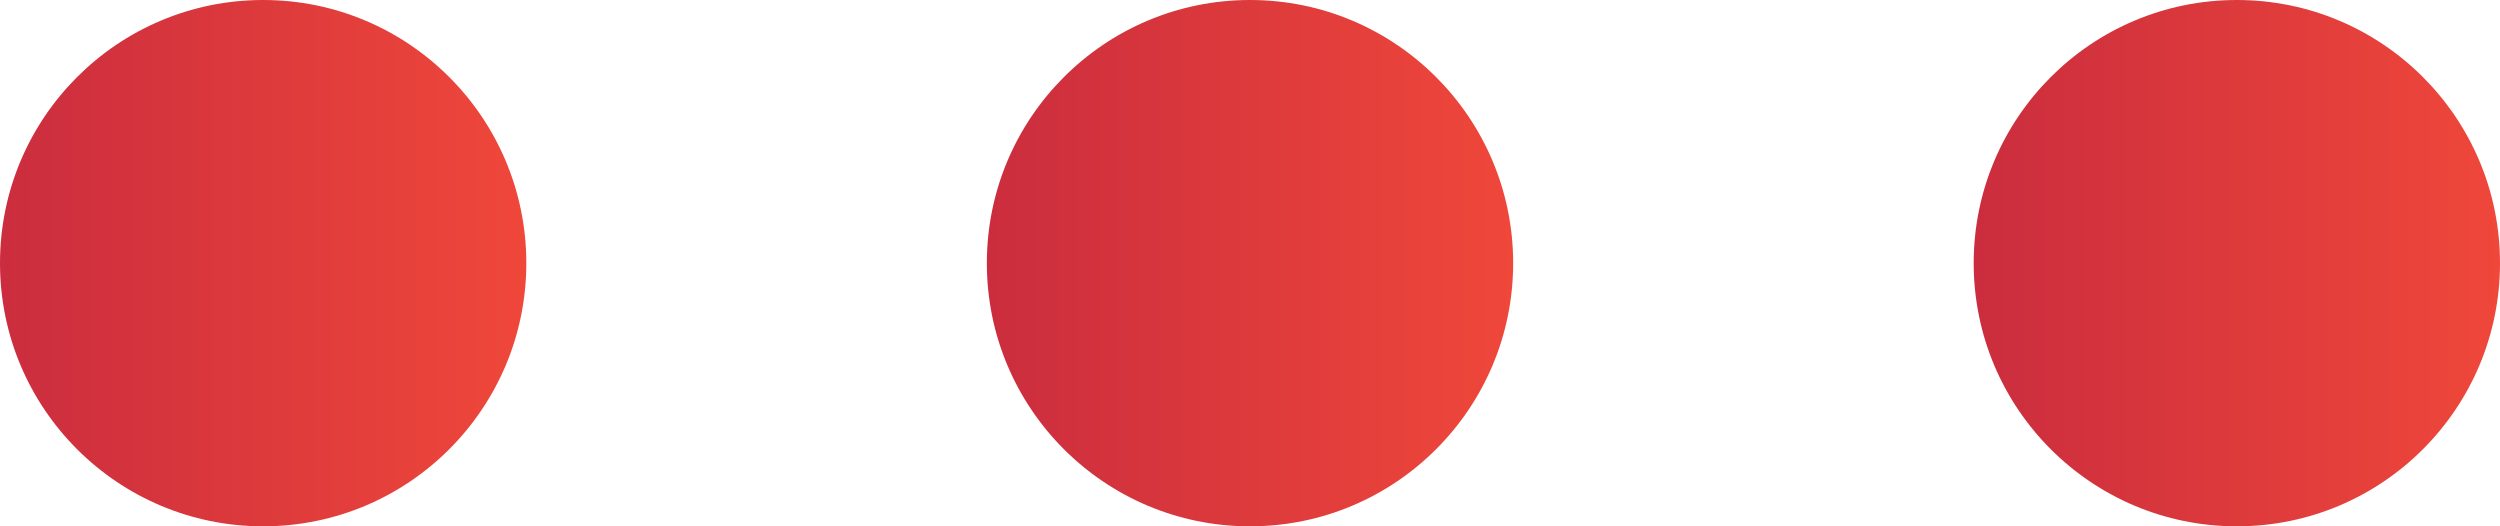 <svg width="38" height="8" viewBox="0 0 38 8" fill="none" xmlns="http://www.w3.org/2000/svg">
<circle cx="4" cy="4" r="4" fill="url(#paint0_linear)"/>
<circle cx="19" cy="4" r="4" fill="url(#paint1_linear)"/>
<circle cx="34" cy="4" r="4" fill="url(#paint2_linear)"/>
<defs>
<linearGradient id="paint0_linear" x1="1.99679e-08" y1="4.052" x2="8" y2="4.052" gradientUnits="userSpaceOnUse">
<stop stop-color="#CB2D3E"/>
<stop offset="1" stop-color="#EF473A"/>
</linearGradient>
<linearGradient id="paint1_linear" x1="15" y1="4.052" x2="23" y2="4.052" gradientUnits="userSpaceOnUse">
<stop stop-color="#CB2D3E"/>
<stop offset="1" stop-color="#EF473A"/>
</linearGradient>
<linearGradient id="paint2_linear" x1="30" y1="4.052" x2="38" y2="4.052" gradientUnits="userSpaceOnUse">
<stop stop-color="#CB2D3E"/>
<stop offset="1" stop-color="#EF473A"/>
</linearGradient>
</defs>
</svg>

